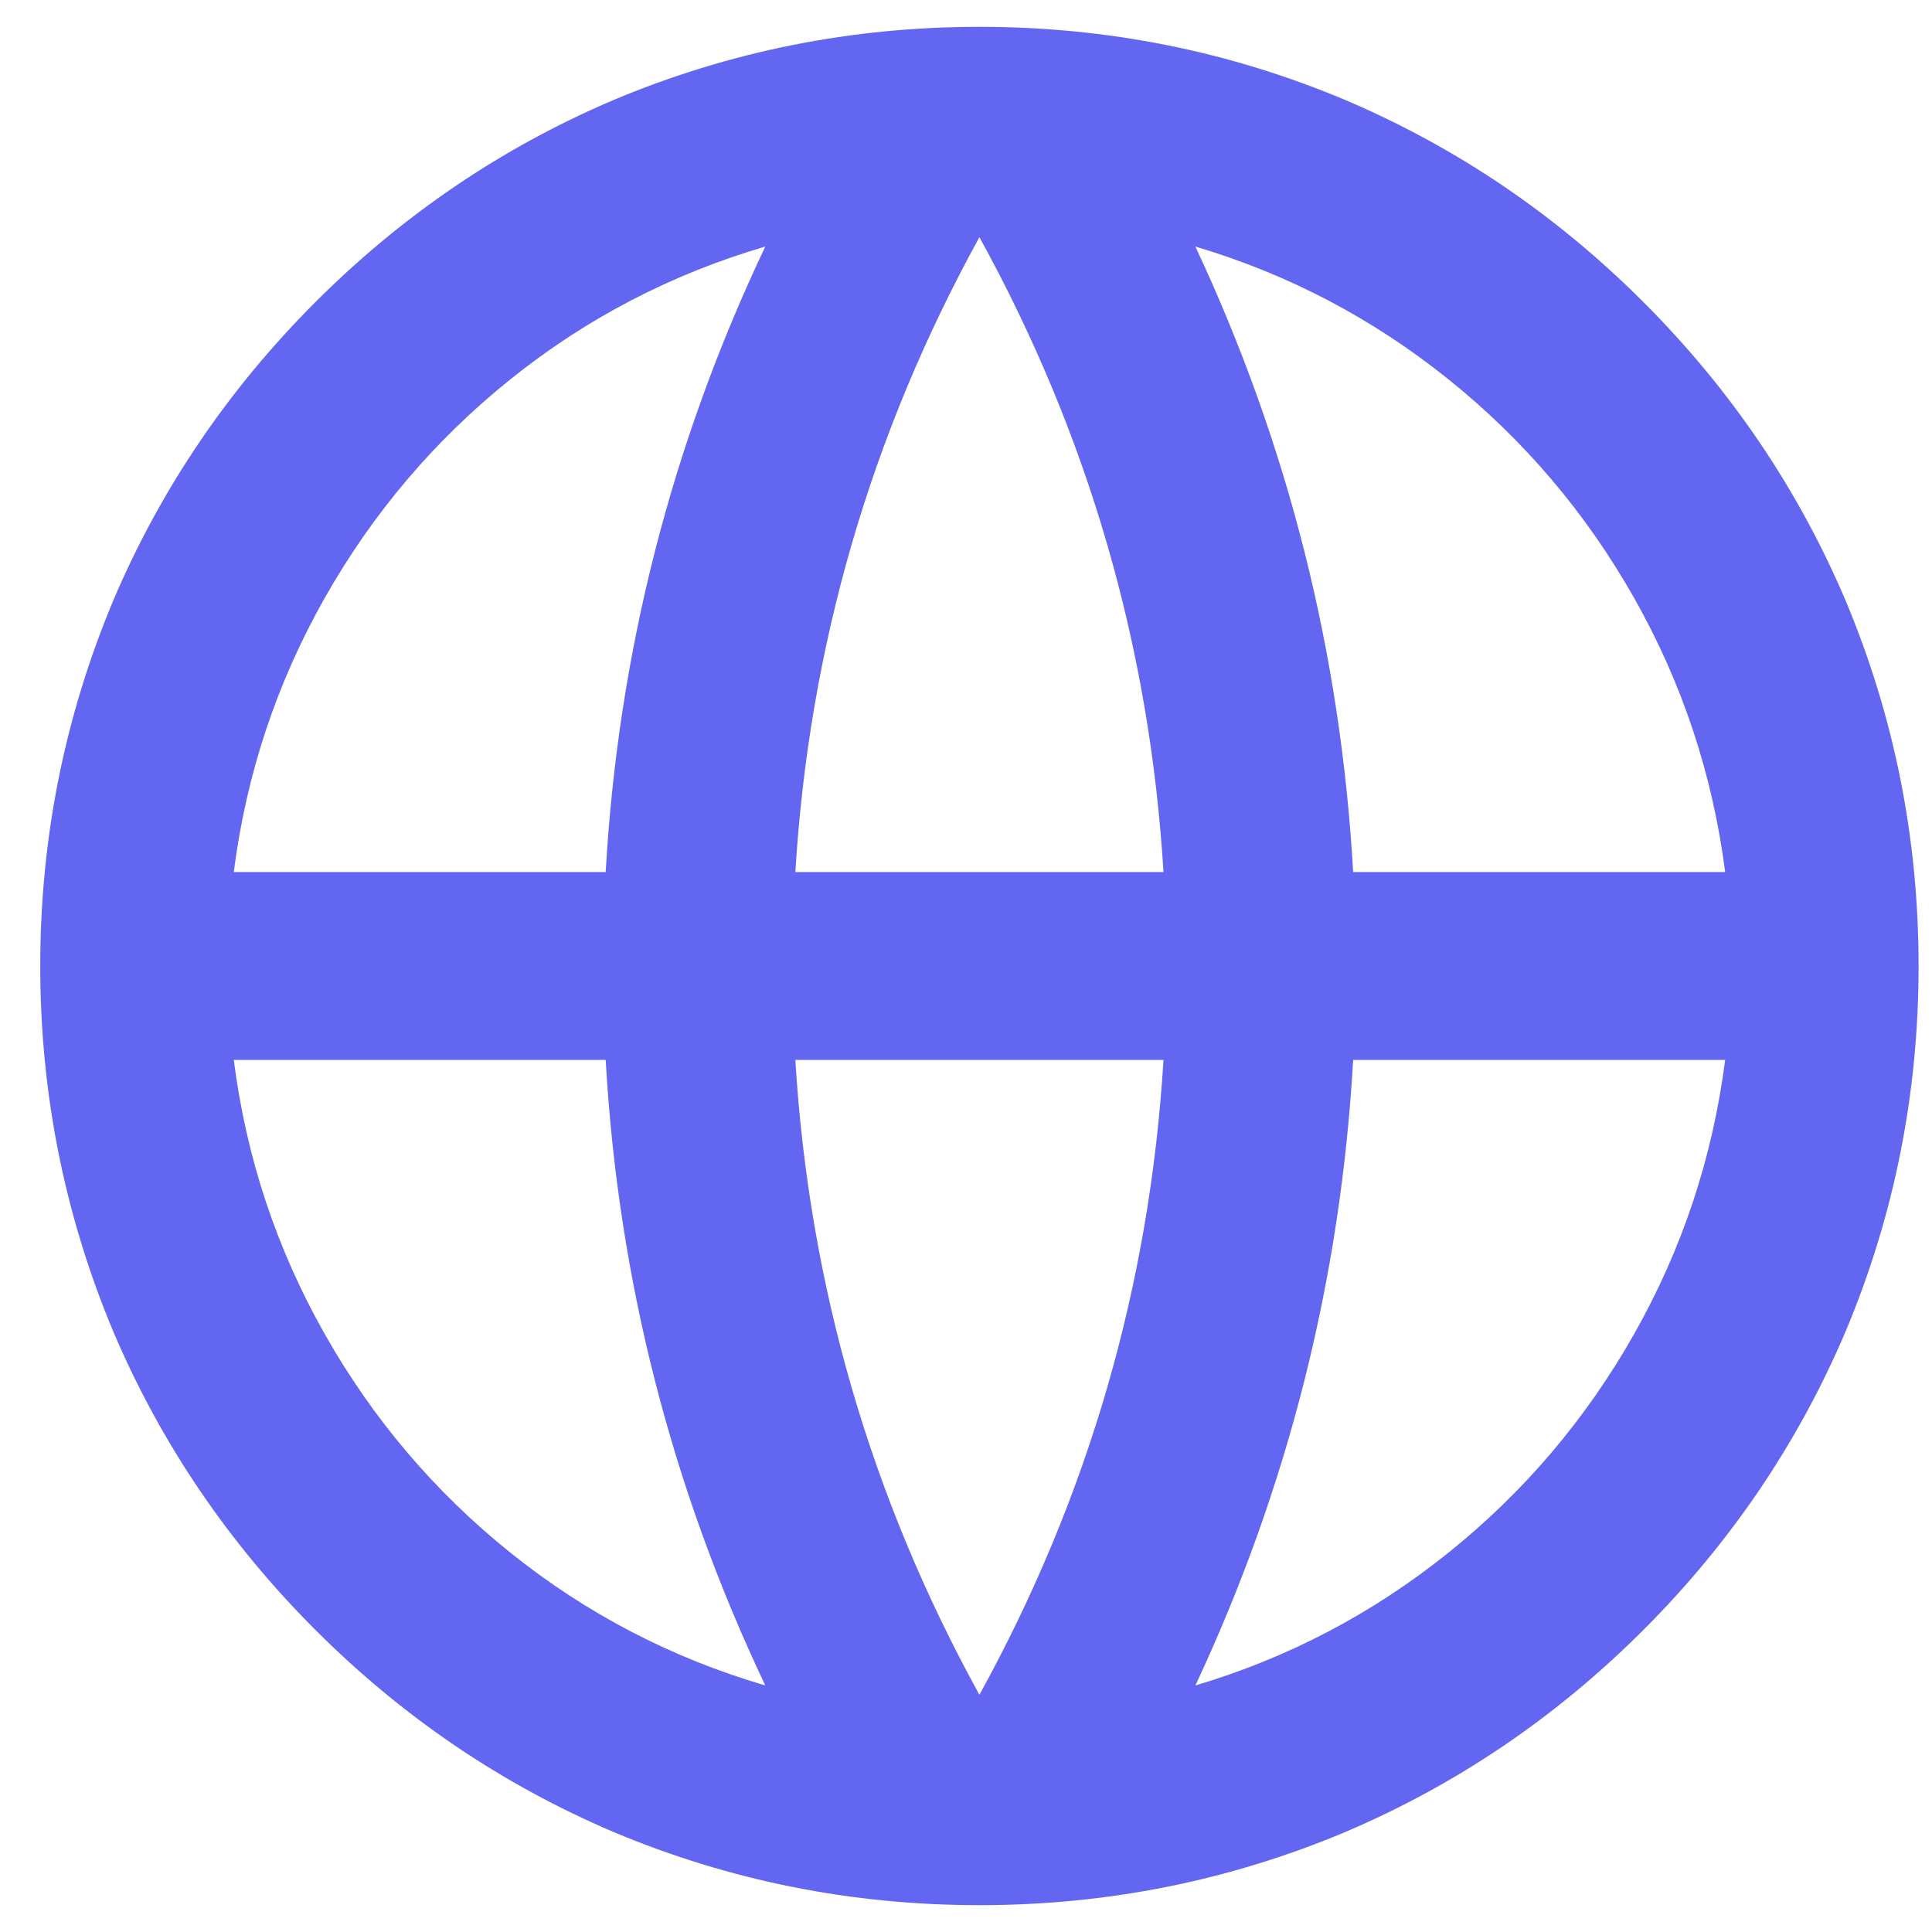 <svg width="18" height="18" viewBox="0 0 18 18" fill="none" xmlns="http://www.w3.org/2000/svg">
<path d="M9.125 17.75C7.935 17.75 6.798 17.523 5.713 17.067C4.674 16.624 3.75 15.997 2.939 15.186C2.128 14.375 1.501 13.451 1.058 12.412C0.603 11.328 0.375 10.19 0.375 9C0.375 7.81 0.603 6.673 1.058 5.588C1.501 4.549 2.128 3.625 2.939 2.814C3.75 2.003 4.674 1.376 5.713 0.933C6.798 0.477 7.935 0.25 9.125 0.25C10.315 0.25 11.453 0.477 12.537 0.933C13.576 1.376 14.5 2.003 15.311 2.814C16.122 3.625 16.749 4.549 17.192 5.588C17.648 6.673 17.875 7.81 17.875 9C17.875 10.19 17.648 11.328 17.192 12.412C16.749 13.451 16.122 14.375 15.311 15.186C14.5 15.997 13.576 16.624 12.537 17.067C11.453 17.523 10.315 17.75 9.125 17.75ZM7.13 15.703C6.255 13.859 5.759 11.917 5.643 9.875H2.178C2.294 10.785 2.577 11.637 3.026 12.43C3.475 13.223 4.053 13.903 4.759 14.469C5.465 15.035 6.255 15.446 7.13 15.703ZM7.41 9.875C7.538 11.975 8.11 13.947 9.125 15.79C10.14 13.947 10.712 11.975 10.84 9.875H7.41ZM16.073 9.875H12.607C12.491 11.917 12.001 13.859 11.137 15.703C12.001 15.446 12.785 15.035 13.491 14.469C14.197 13.903 14.775 13.223 15.224 12.43C15.673 11.637 15.956 10.785 16.073 9.875ZM2.178 8.125H5.643C5.759 6.083 6.255 4.141 7.13 2.297C6.255 2.554 5.465 2.965 4.759 3.531C4.053 4.097 3.475 4.777 3.026 5.57C2.577 6.363 2.294 7.215 2.178 8.125ZM7.41 8.125H10.84C10.712 6.025 10.14 4.053 9.125 2.21C8.11 4.053 7.538 6.025 7.41 8.125ZM11.137 2.297C12.001 4.141 12.491 6.083 12.607 8.125H16.073C15.956 7.215 15.673 6.363 15.224 5.57C14.775 4.777 14.197 4.097 13.491 3.531C12.785 2.965 12.001 2.554 11.137 2.297Z" fill="#6366F1"/>
</svg>

